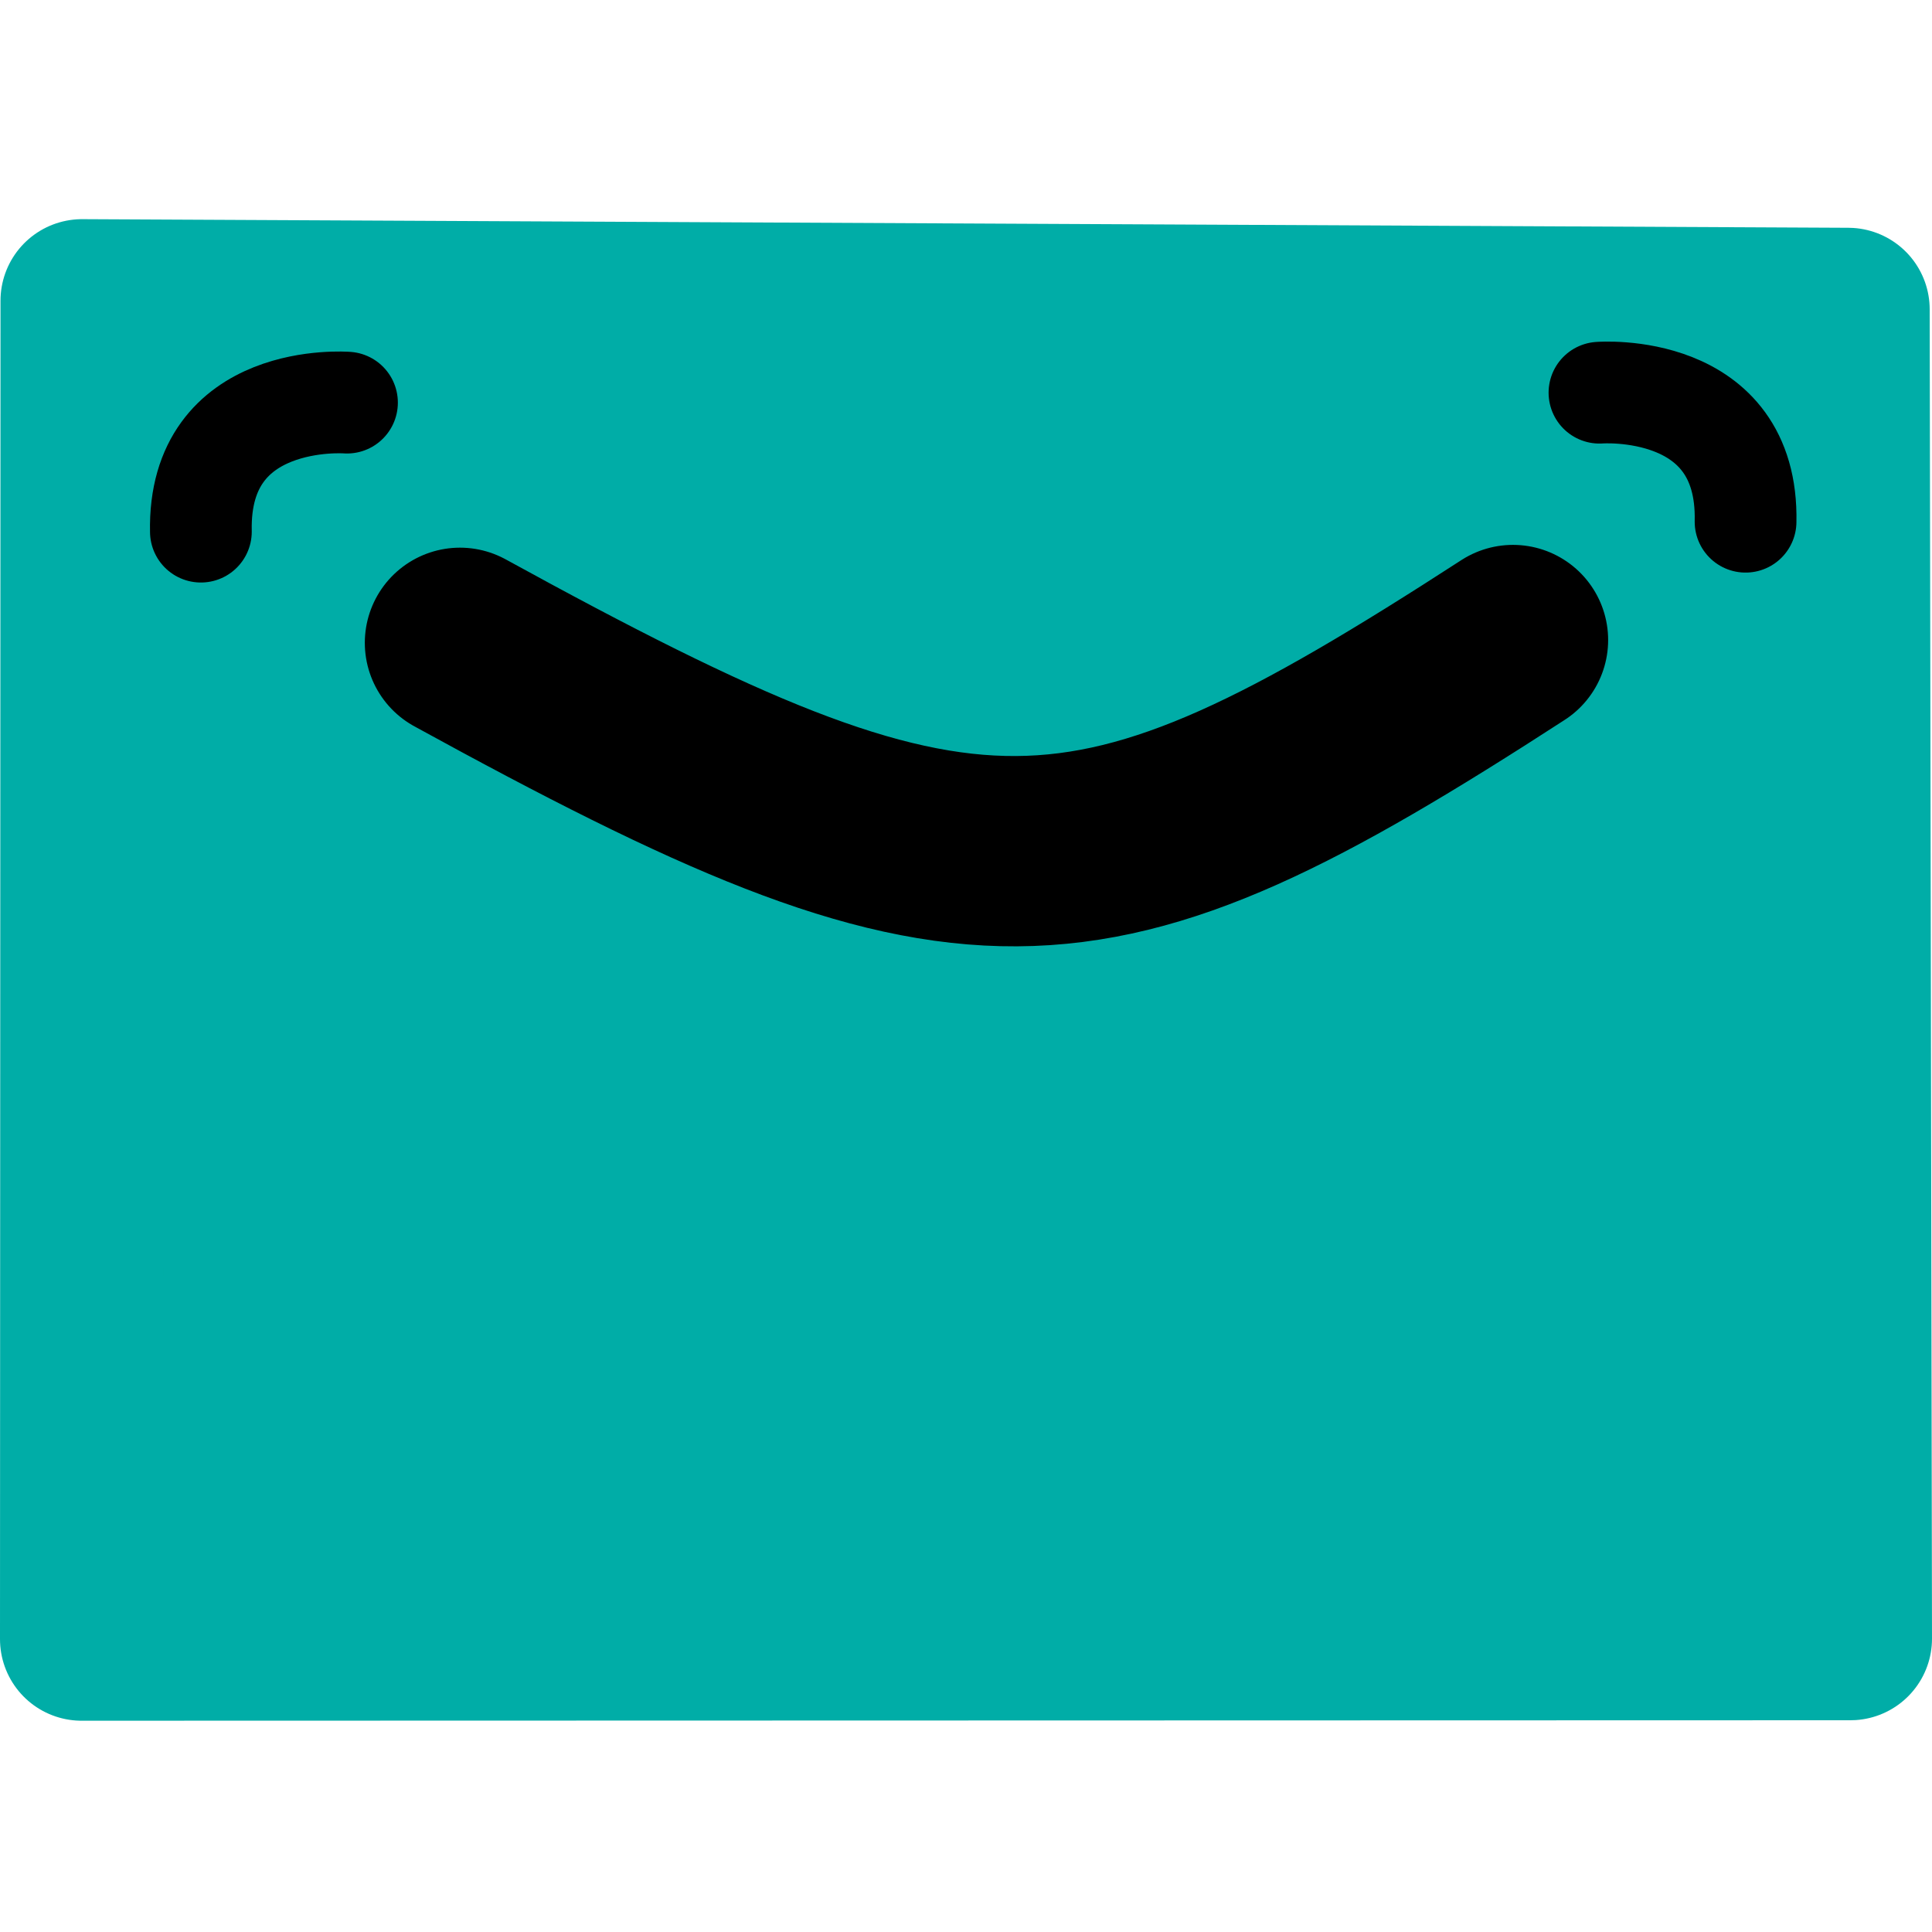 <?xml version="1.0" encoding="UTF-8" standalone="no"?>
<svg
   xmlns:dc="http://purl.org/dc/elements/1.1/"
   xmlns:cc="http://creativecommons.org/ns#"
   xmlns:rdf="http://www.w3.org/1999/02/22-rdf-syntax-ns#"
   xmlns:svg="http://www.w3.org/2000/svg"
   xmlns="http://www.w3.org/2000/svg"
   xmlns:sodipodi="http://sodipodi.sourceforge.net/DTD/sodipodi-0.dtd"
   xmlns:inkscape="http://www.inkscape.org/namespaces/inkscape"
   width="50mm"
   height="50mm"
   viewBox="0 0 50 50"
   version="1.1"
   id="svg8"
   inkscape:version="1.0.2 (e86c870879, 2021-01-15)"
   sodipodi:docname="ce-logo-color.svg"
   inkscape:export-filename="/Users/seth/Downloads/ce-logo-blue.png"
   inkscape:export-xdpi="96"
   inkscape:export-ydpi="96">
  <defs
     id="defs2" />
  <sodipodi:namedview
     id="base"
     pagecolor="#000000"
     bordercolor="#666666"
     borderopacity="1.0"
     inkscape:pageopacity="0"
     inkscape:pageshadow="2"
     inkscape:zoom="1.4401228"
     inkscape:cx="-30.454049"
     inkscape:cy="88.218879"
     inkscape:document-units="mm"
     inkscape:current-layer="layer1"
     inkscape:document-rotation="0"
     showgrid="false"
     inkscape:snap-nodes="true"
     inkscape:window-width="1228"
     inkscape:window-height="763"
     inkscape:window-x="50"
     inkscape:window-y="6"
     inkscape:window-maximized="0" />
  <g
     inkscape:label="Layer 1"
     inkscape:groupmode="layer"
     id="layer1">
    <path
       style="fill:#00ada7;fill-opacity:1;stroke:#00ada7;stroke-width:4.222;stroke-linecap:round;stroke-linejoin:round;stroke-miterlimit:4;stroke-dasharray:none;stroke-opacity:1"
       d="M 47.829,8.006 47.889,42.409 2.111,42.421 2.124,7.783 Z"
       id="path10"
       sodipodi:nodetypes="cccc" />
    <path
       style="fill:none;stroke:#000000;stroke-width:2.633;stroke-linecap:round;stroke-linejoin:miter;stroke-miterlimit:4;stroke-dasharray:none;stroke-opacity:1"
       d="m 8.98,10.42 c 0,0 -3.861,-0.301 -3.781,3.339"
       id="path839-0"
       sodipodi:nodetypes="cc" />
    <path
       style="fill:none;stroke:#000000;stroke-width:4.925;stroke-linecap:round;stroke-linejoin:miter;stroke-miterlimit:4;stroke-dasharray:none;stroke-opacity:1"
       d="m 11.904,16.636 c 13.223,7.258 16.107,7.146 27.252,-0.072"
       id="path837"
       sodipodi:nodetypes="cc" />
    <path
       style="fill:none;stroke:#000000;stroke-width:2.633;stroke-linecap:round;stroke-linejoin:miter;stroke-miterlimit:4;stroke-dasharray:none;stroke-opacity:1"
       d="m 41.394,10.163 c 0,0 3.861,-0.301 3.781,3.339"
       id="path839-0-1"
       sodipodi:nodetypes="cc" />
  </g>
</svg>
